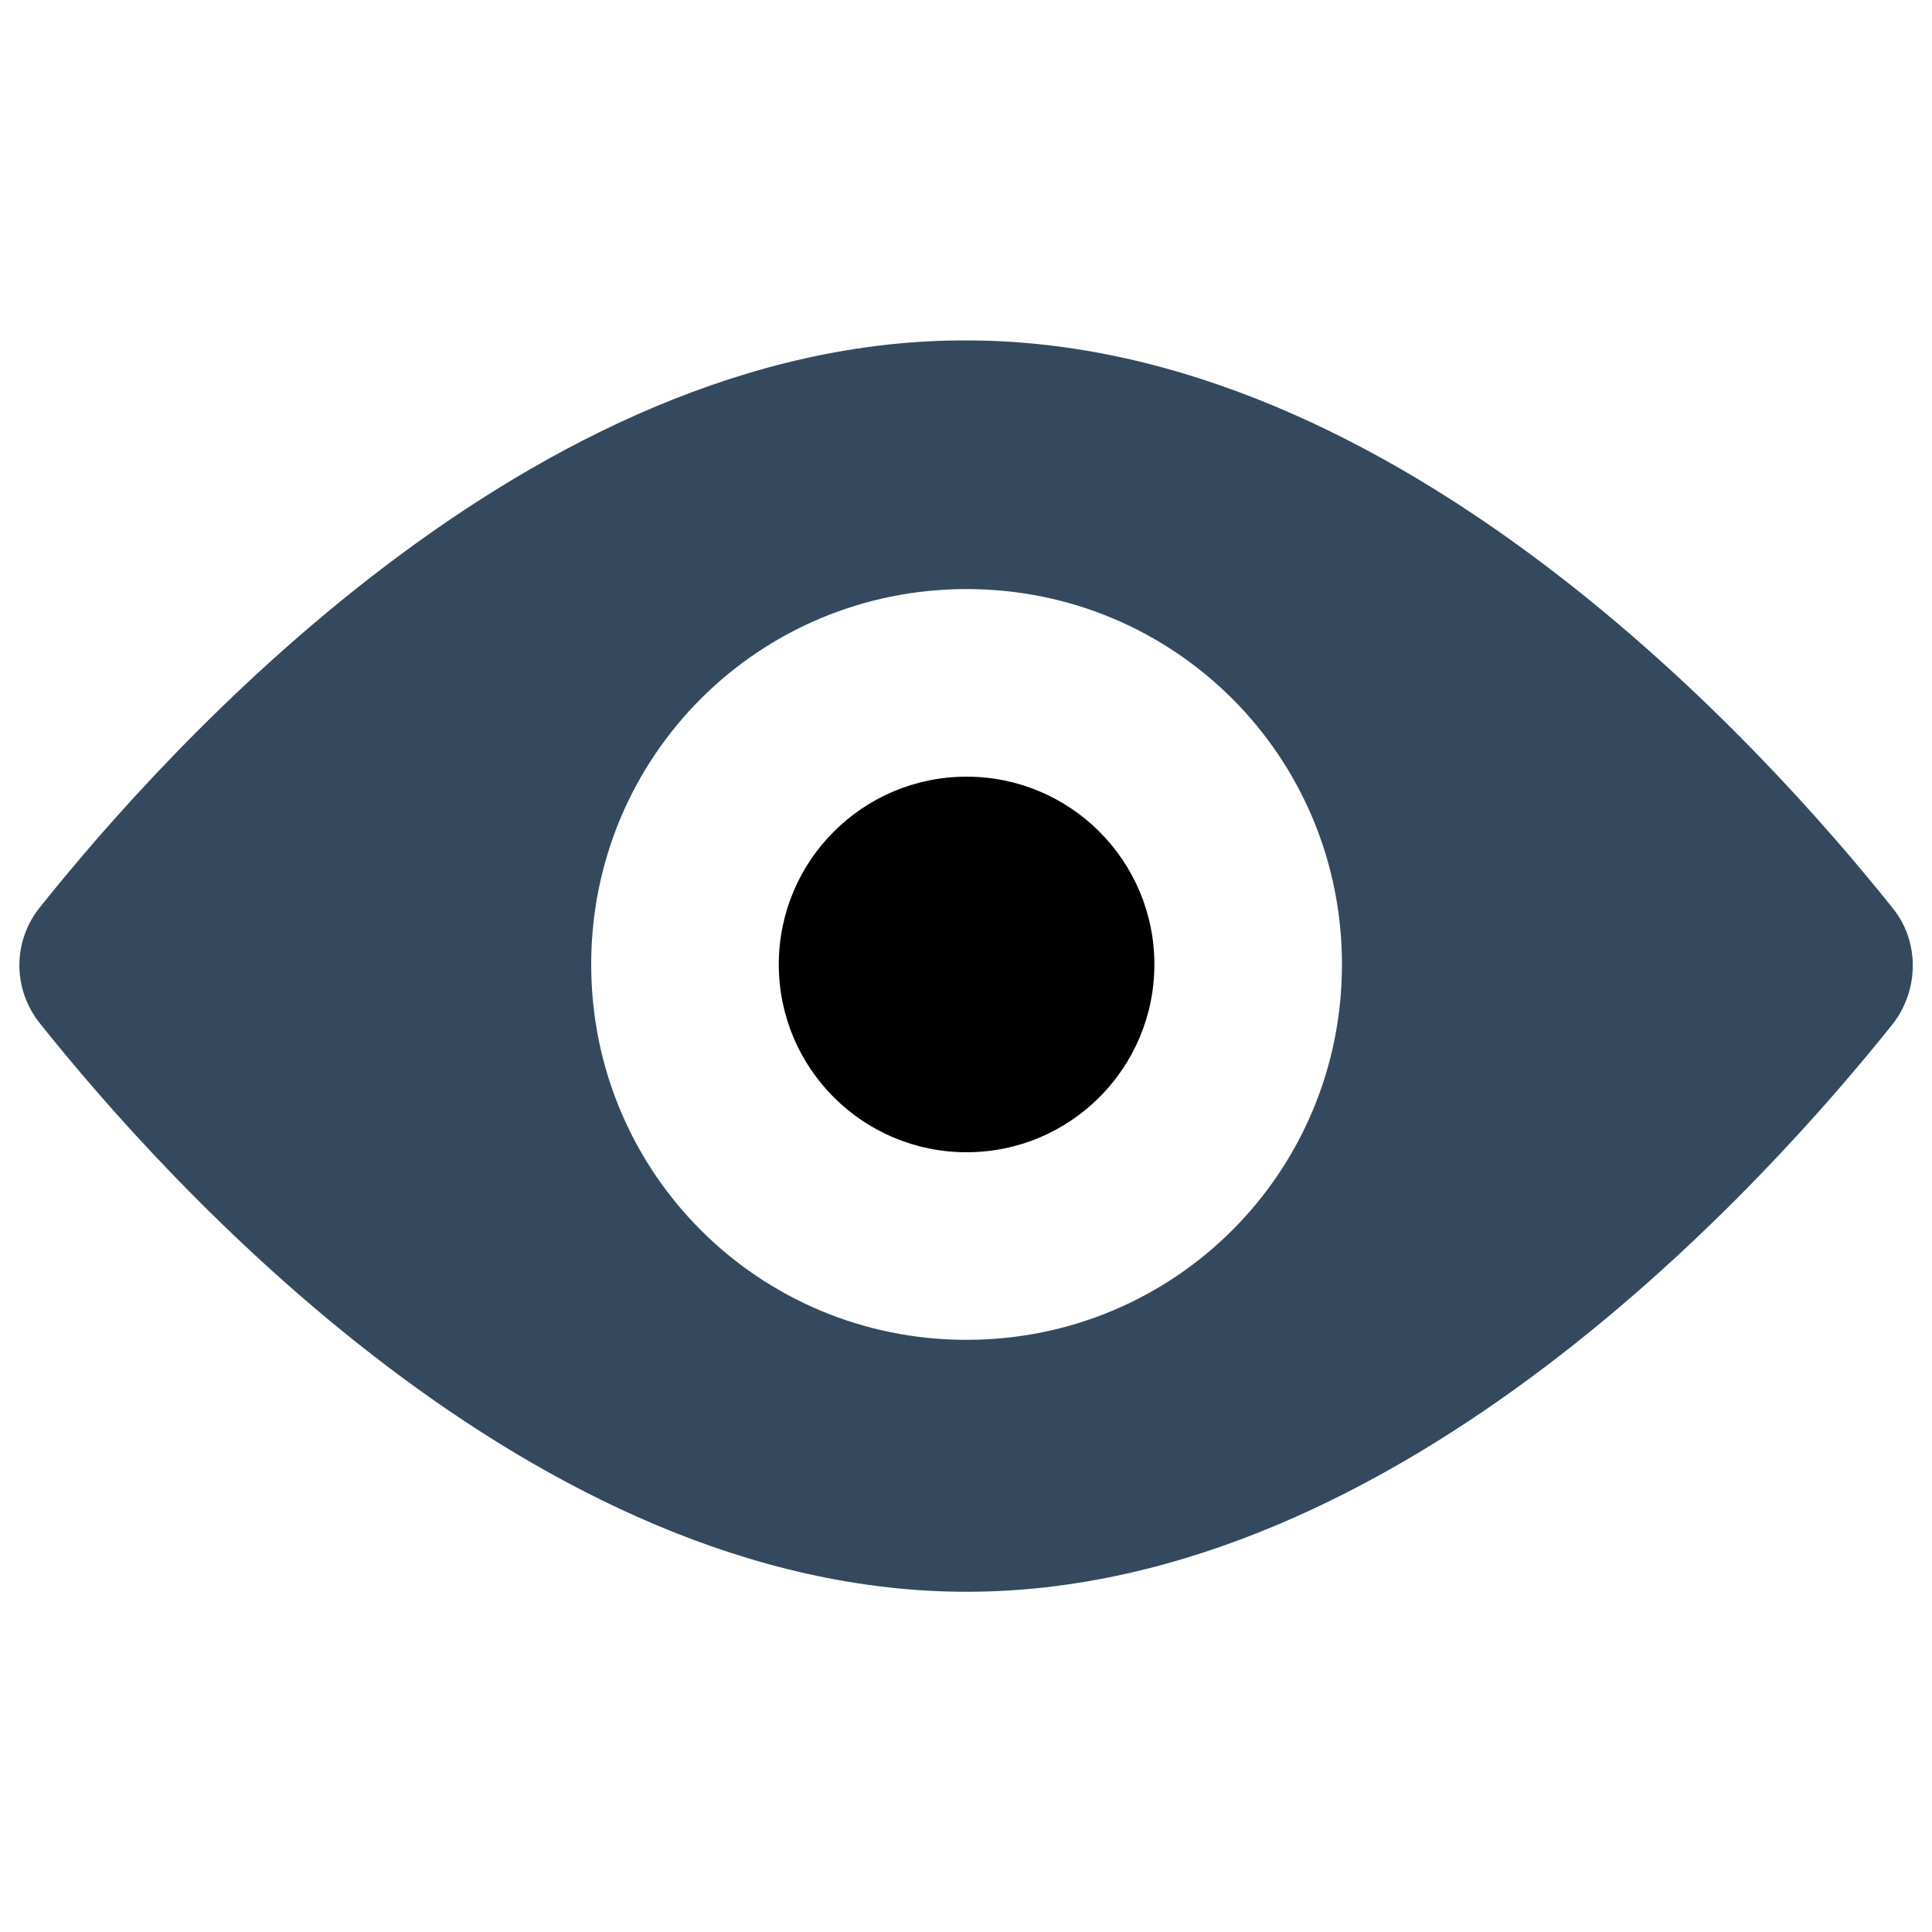 <?xml version="1.0" encoding="utf-8"?>
<!-- Svg Vector Icons : http://www.onlinewebfonts.com/icon -->
<!DOCTYPE svg PUBLIC "-//W3C//DTD SVG 1.1//EN" "http://www.w3.org/Graphics/SVG/1.1/DTD/svg11.dtd">
<svg version="1.1" xmlns="http://www.w3.org/2000/svg" xmlns:xlink="http://www.w3.org/1999/xlink" x="0px" y="0px" viewBox="0 0 1000 1000" enable-background="new 0 0 1000 1000" xml:space="preserve">
<g><g><path d="M20.9,530c64,80.2,254.3,293.9,479.4,293.9c225.1,0,415.4-213.8,479.4-293.9c13.8-17.8,13.8-42.9,0-59.9c-64-80.2-254.3-293.9-479.4-293.9c-225.1-0.8-415.4,213-479.4,293.1C6.4,487.1,6.4,512.1,20.9,530z M500.3,304.9c107.7,0,194.3,86.6,194.3,194.3c0,107.7-86.6,194.3-194.3,194.3c-107.7,0-194.3-86.6-194.3-194.3C306,391.5,392.6,304.9,500.3,304.9z" fill="#34495E"/><path d="M500.3,402c53.7,0,97.2,43.5,97.2,97.2c0,53.7-43.5,97.2-97.2,97.2c-53.7,0-97.2-43.5-97.2-97.2C403.1,445.5,446.6,402,500.3,402z"/></g><g></g><g></g><g></g><g></g><g></g><g></g><g></g><g></g><g></g><g></g><g></g><g></g><g></g><g></g><g></g></g>
</svg>